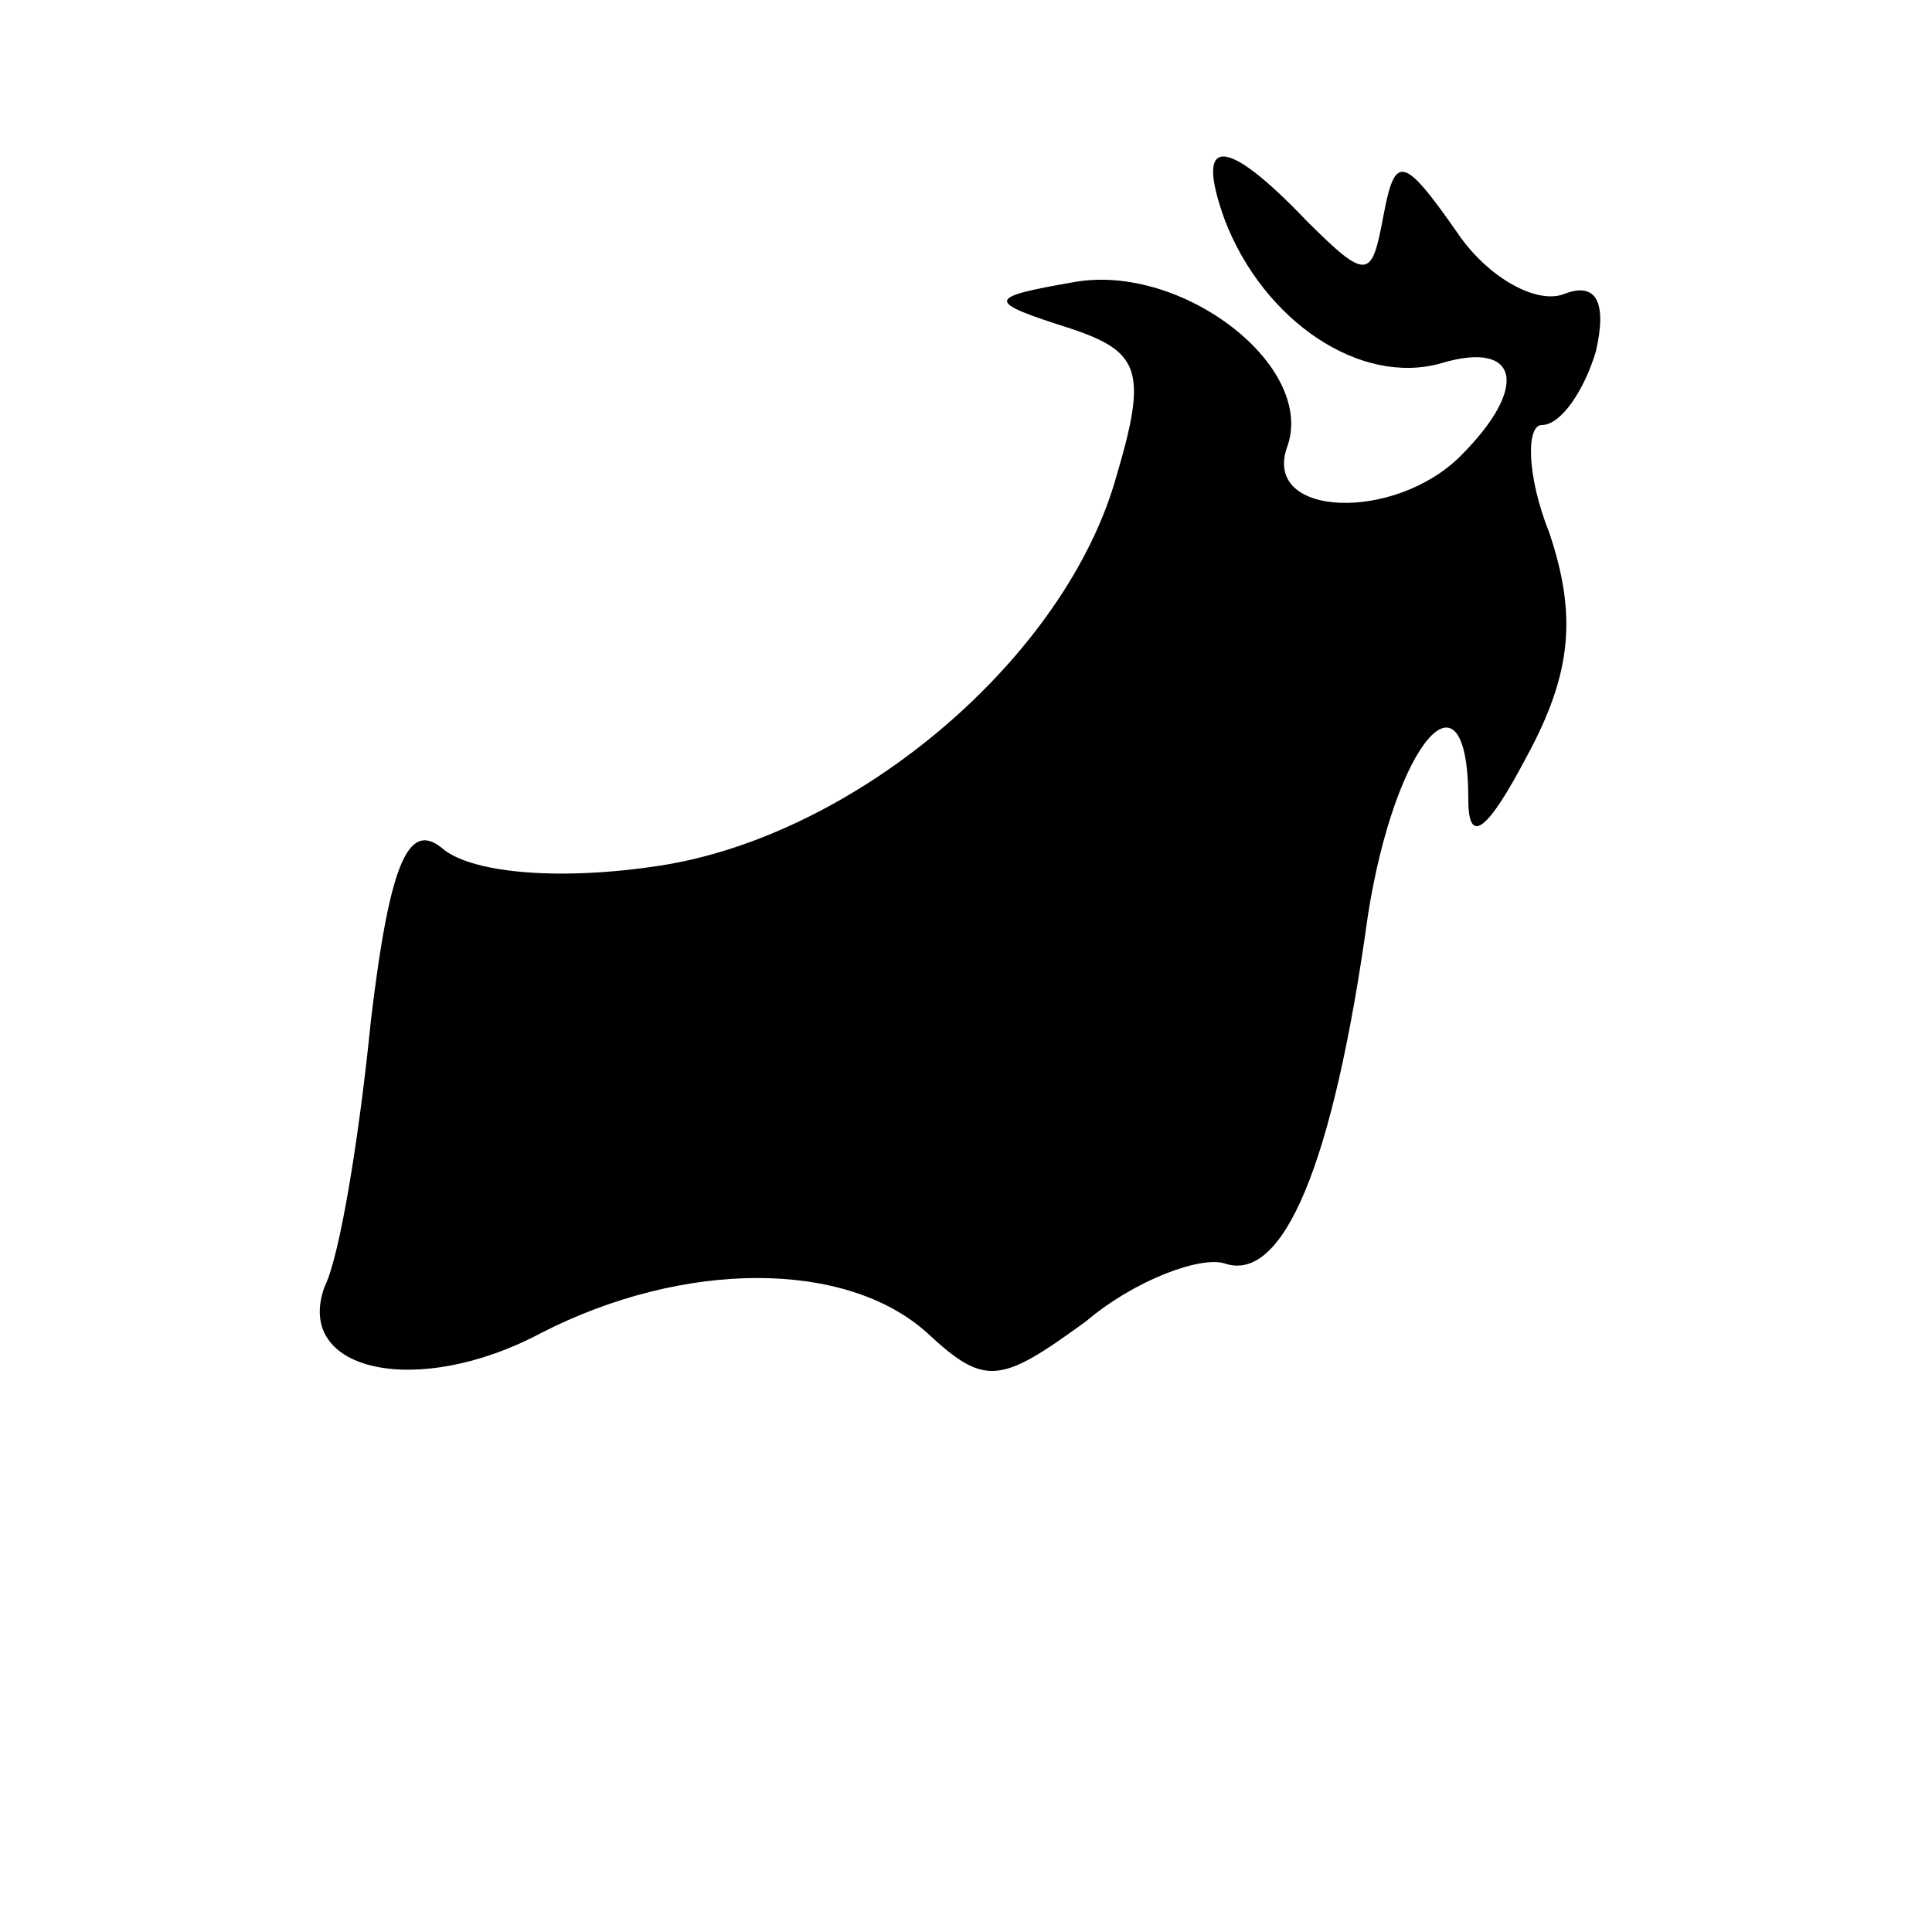 <?xml version="1.0" standalone="no"?>
<!DOCTYPE svg PUBLIC "-//W3C//DTD SVG 20010904//EN"
 "http://www.w3.org/TR/2001/REC-SVG-20010904/DTD/svg10.dtd">
<svg version="1.0" xmlns="http://www.w3.org/2000/svg"
 width="50pt" height="50pt" viewBox="0 0 50 50"
 preserveAspectRatio="xMidYMid meet">
<g transform="translate(0,50) scale(0.1,-0.1)"
fill="#000000" stroke="none">
<path d="M317 443 c10 -26 35 -43 56 -37 20 6 23 -6 5 -24 -17 -17 -51 -16
-45 2 8 21 -27 48 -55 43 -23 -4 -23 -5 -1 -12 18 -6 20 -11 12 -38 -13 -47
-67 -93 -118 -101 -26 -4 -48 -2 -56 4 -9 8 -14 -2 -19 -44 -3 -30 -8 -61 -12
-69 -8 -22 24 -29 56 -12 37 19 79 19 100 0 15 -14 19 -13 41 3 13 11 30 17
36 15 15 -5 28 25 37 90 7 45 26 67 26 30 0 -12 5 -8 15 11 12 22 13 37 6 58
-6 15 -6 28 -2 28 5 0 11 9 14 19 3 13 0 18 -8 15 -7 -3 -20 4 -28 16 -14 20
-16 20 -19 4 -3 -16 -4 -17 -20 -1 -21 22 -29 22 -21 0z"/>
</g>
</svg>
